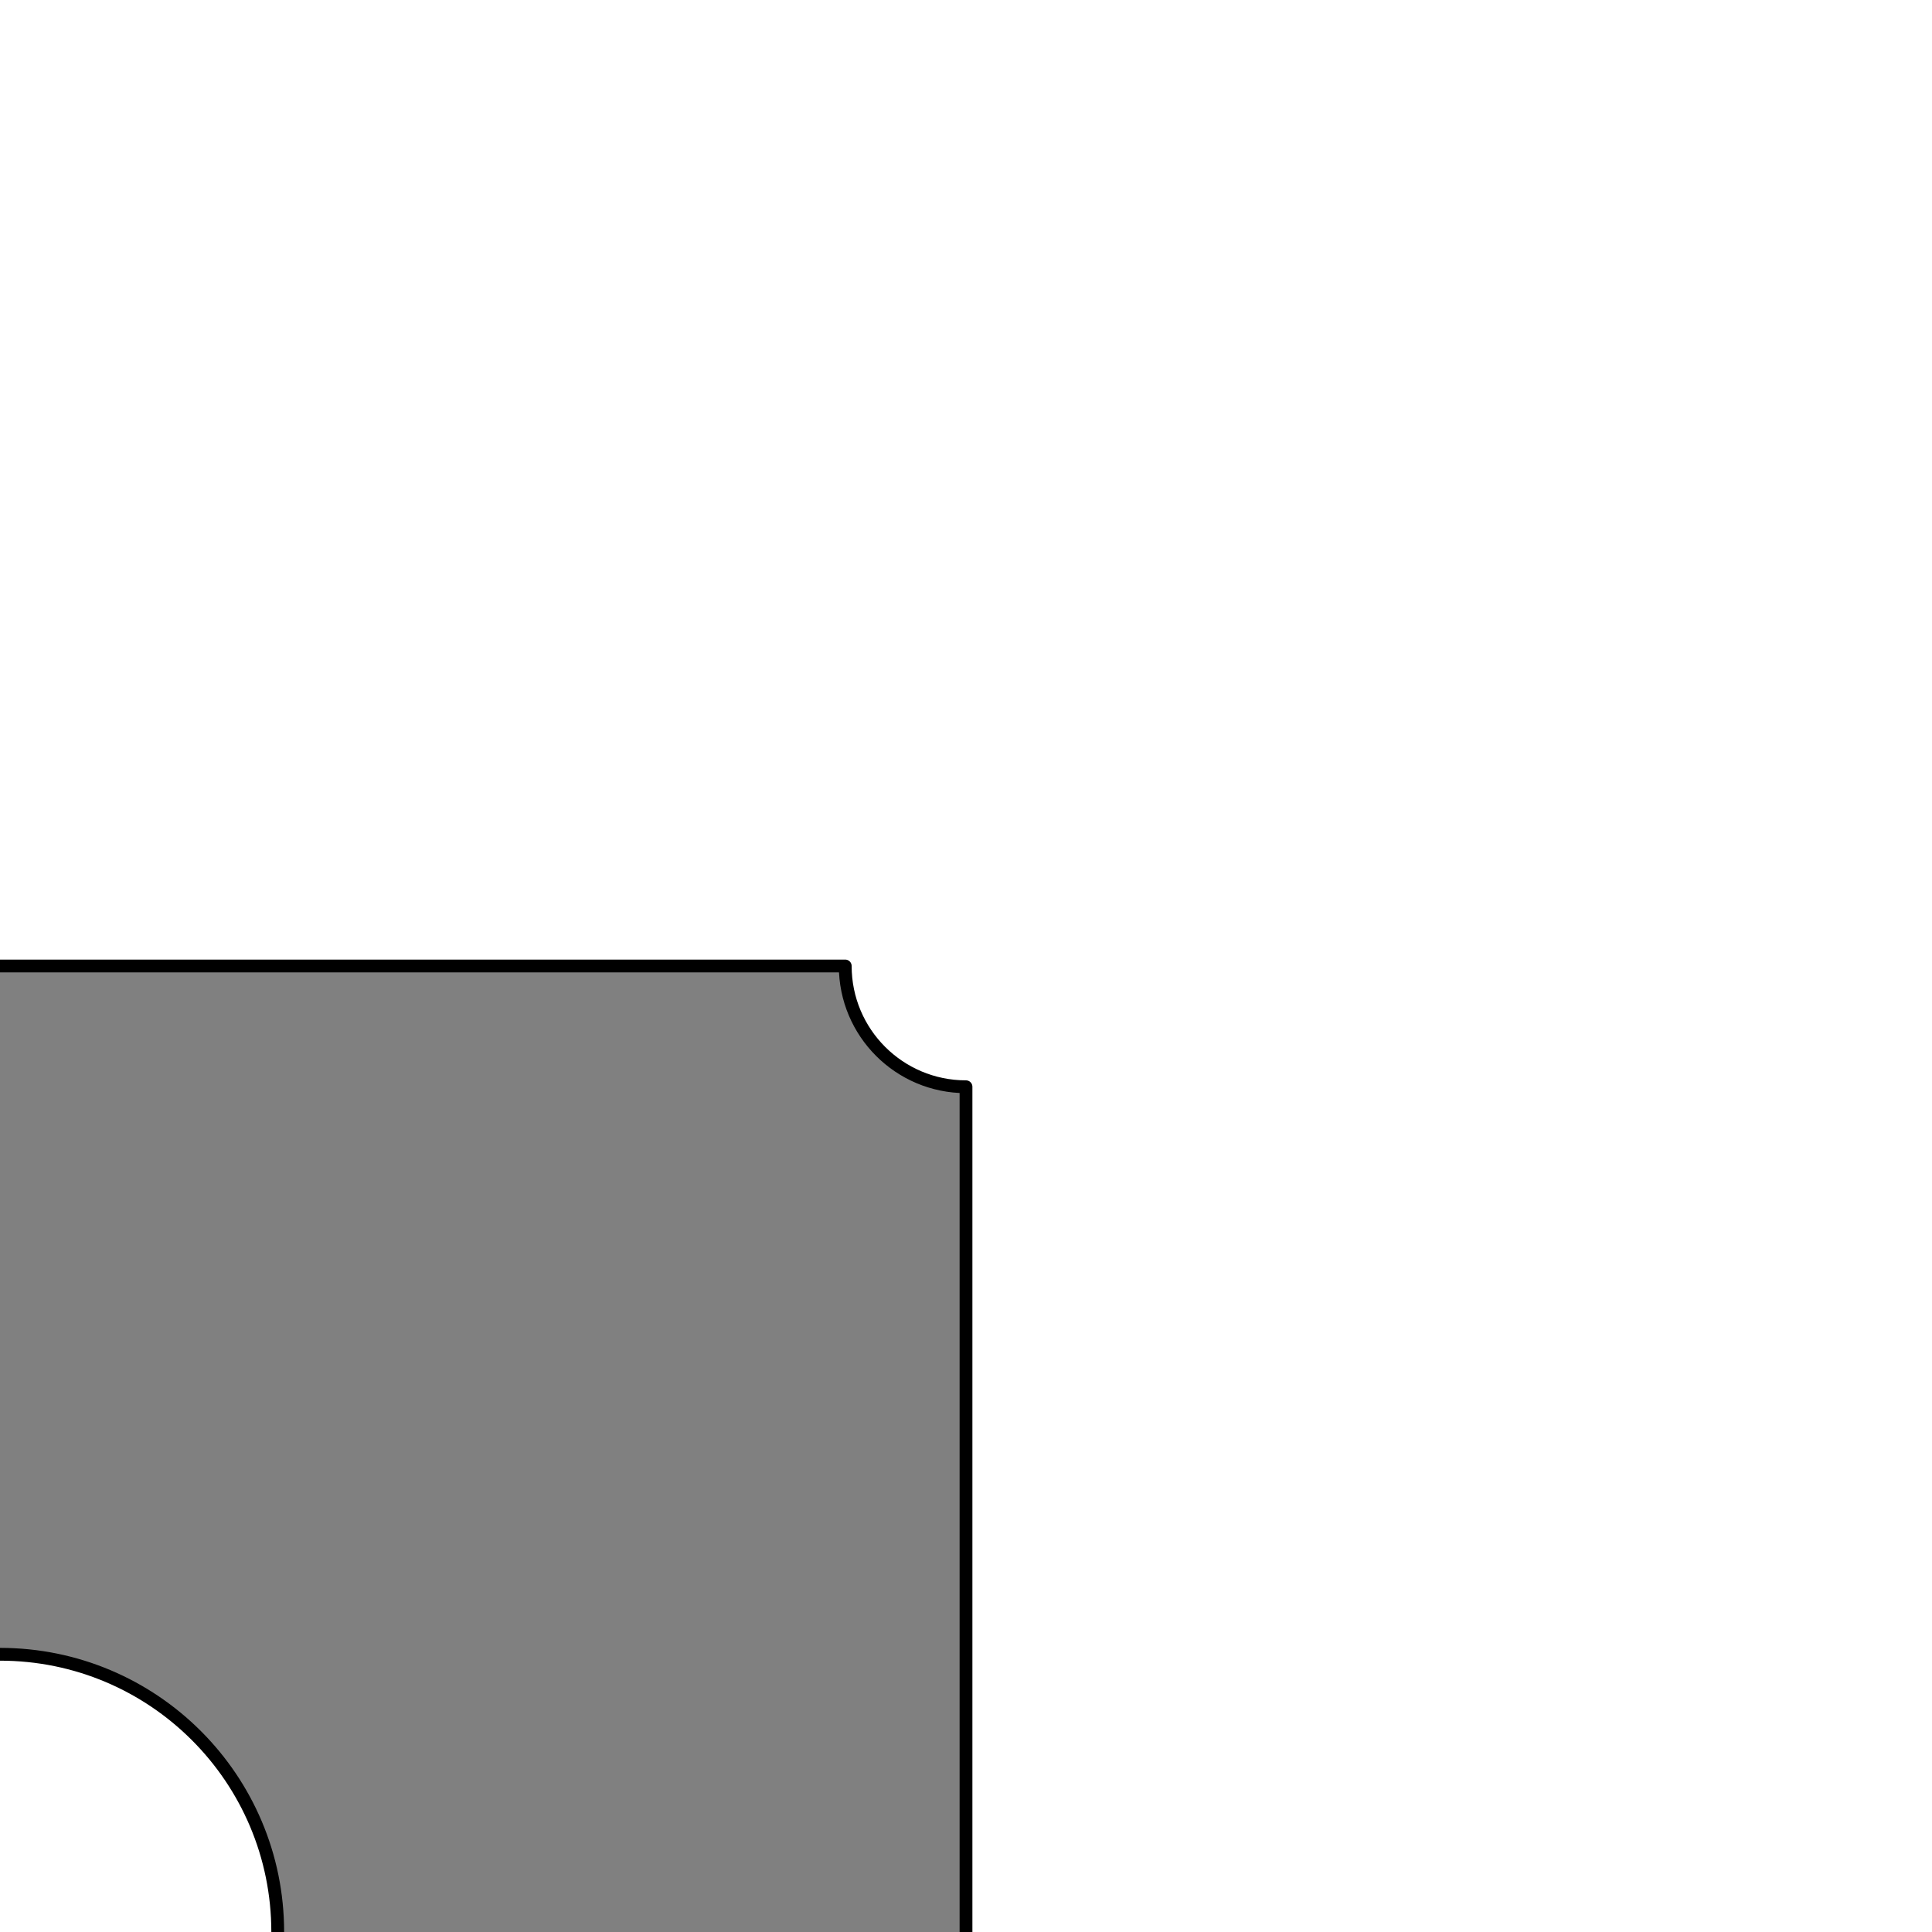 <?xml version="1.0" encoding="UTF-8" standalone="no"?>
<!-- Created with Inkscape (http://www.inkscape.org/) -->

<svg
   width="40mm"
   height="40mm"
   viewBox="0 0 40 40"
   version="1.1"
   id="svg1"
   inkscape:version="1.3 (0e150ed6c4, 2023-07-21)"
   sodipodi:docname="case--control--power.svg"
   xmlns:inkscape="http://www.inkscape.org/namespaces/inkscape"
   xmlns:sodipodi="http://sodipodi.sourceforge.net/DTD/sodipodi-0.dtd"
   xmlns="http://www.w3.org/2000/svg"
   xmlns:svg="http://www.w3.org/2000/svg">
  <sodipodi:namedview
     id="namedview1"
     pagecolor="#ffffff"
     bordercolor="#000000"
     borderopacity="0.25"
     inkscape:showpageshadow="2"
     inkscape:pageopacity="0.0"
     inkscape:pagecheckerboard="0"
     inkscape:deskcolor="#d1d1d1"
     inkscape:document-units="mm"
     showgrid="true"
     inkscape:zoom="3.2252323"
     inkscape:cx="13.022318"
     inkscape:cy="39.066953"
     inkscape:window-width="2496"
     inkscape:window-height="1558"
     inkscape:window-x="-11"
     inkscape:window-y="-11"
     inkscape:window-maximized="1"
     inkscape:current-layer="svg1">
    <inkscape:grid
       id="grid1"
       units="mm"
       originx="0"
       originy="0"
       spacingx="1"
       spacingy="1"
       empcolor="#0099e5"
       empopacity="0.302"
       color="#0099e5"
       opacity="0.149"
       empspacing="10"
       dotted="false"
       gridanglex="30"
       gridanglez="30"
       visible="true" />
  </sodipodi:namedview>
  <defs
     id="defs1">
    <inkscape:path-effect
       effect="copy_rotate"
       starting_point="22.5,277"
       origin="20,277"
       id="path-effect3"
       is_visible="true"
       lpeversion="1.2"
       lpesatellites=""
       method="normal"
       num_copies="4"
       starting_angle="0"
       rotation_angle="90"
       gap="-0.01"
       copies_to_360="true"
       mirror_copies="false"
       split_items="false"
       link_styles="false" />
    <inkscape:path-effect
       effect="copy_rotate"
       starting_point="22.5,277"
       origin="20,277"
       id="path-effect1"
       is_visible="true"
       lpeversion="1.2"
       lpesatellites=""
       method="normal"
       num_copies="4"
       starting_angle="0"
       rotation_angle="90"
       gap="-0.01"
       copies_to_360="true"
       mirror_copies="false"
       split_items="false"
       link_styles="false" />
    <inkscape:path-effect
       effect="copy_rotate"
       starting_point="22.5,277"
       origin="20,277"
       id="path-effect1-8"
       is_visible="true"
       lpeversion="1.2"
       lpesatellites=""
       method="normal"
       num_copies="4"
       starting_angle="0"
       rotation_angle="90"
       gap="-0.01"
       copies_to_360="true"
       mirror_copies="false"
       split_items="false"
       link_styles="false" />
    <inkscape:path-effect
       effect="copy_rotate"
       starting_point="22.5,277"
       origin="20,277"
       id="path-effect3-0"
       is_visible="true"
       lpeversion="1.2"
       lpesatellites=""
       method="normal"
       num_copies="4"
       starting_angle="0"
       rotation_angle="90"
       gap="-0.01"
       copies_to_360="true"
       mirror_copies="false"
       split_items="false"
       link_styles="false" />
  </defs>
  <g
     id="g1"
     transform="translate(-94.635,36.117)"
     inkscape:label="case--control--power">
    <path
       id="rect1"
       style="vector-effect:non-scaling-stroke;fill:#808080;fill-rule:evenodd;stroke:#000000;stroke-width:0.265;stroke-linecap:round;stroke-linejoin:round;-inkscape-stroke:hairline;paint-order:stroke fill markers"
       inkscape:label="case--control--power--base"
       d="M 2.5,0 C 2.5,1.381 1.381,2.5 0,2.5 V 37.5 c 1.381,0 2.5,1.119 2.5,2.5 H 37.5 c 0,-1.381 1.119,-2.5 2.5,-2.5 V 2.5 C 38.619,2.5 37.5,1.381 37.5,0 Z M 20,14.25 c 3.176,0 5.75,2.574 5.75,5.75 0,3.176 -2.574,5.75 -5.75,5.75 -3.176,0 -5.75,-2.574 -5.75,-5.75 0,-3.176 2.574,-5.75 5.75,-5.75 z"
       transform="translate(74.635,-16.117)" />
    <path
       id="path10"
       style="clip-rule:evenodd;vector-effect:non-scaling-stroke;fill:#000000;fill-rule:nonzero;stroke-width:0.265;stroke-dasharray:none;-inkscape-stroke:hairline;image-rendering:optimizeQuality;shape-rendering:geometricPrecision;text-rendering:geometricPrecision"
       class="fil1"
       d="m 17.938,35 c -0.027,0 -0.054,0.001 -0.08,0.003 -0.026,0.002 -0.051,0.005 -0.075,0.009 -0.024,0.004 -0.048,0.009 -0.071,0.015 -0.023,0.006 -0.045,0.013 -0.067,0.021 -0.022,0.008 -0.042,0.017 -0.063,0.027 -0.02,0.01 -0.039,0.021 -0.058,0.033 -0.009,0.006 -0.019,0.012 -0.028,0.019 -0.009,0.006 -0.018,0.013 -0.026,0.02 -0.017,0.014 -0.034,0.029 -0.05,0.044 -0.016,0.016 -0.031,0.033 -0.044,0.05 -0.014,0.018 -0.027,0.036 -0.039,0.055 -0.012,0.019 -0.023,0.04 -0.033,0.06 -0.01,0.021 -0.019,0.042 -0.027,0.065 -0.008,0.023 -0.015,0.046 -0.021,0.071 -0.006,0.024 -0.011,0.049 -0.015,0.075 -0.004,0.026 -0.007,0.053 -0.009,0.081 -0.002,0.028 -0.003,0.056 -0.003,0.086 v 1.034 c 0,0.029 0.001,0.058 0.003,0.086 0.002,0.028 0.005,0.055 0.009,0.081 0.004,0.026 0.009,0.051 0.015,0.075 0.006,0.024 0.013,0.048 0.021,0.07 0.008,0.023 0.017,0.045 0.027,0.066 0.01,0.021 0.021,0.041 0.033,0.06 0.012,0.019 0.025,0.038 0.039,0.055 0.014,0.018 0.029,0.034 0.044,0.05 0.016,0.016 0.032,0.031 0.05,0.044 0.017,0.014 0.036,0.027 0.054,0.039 0.019,0.012 0.038,0.023 0.058,0.033 0.02,0.01 0.041,0.019 0.063,0.027 0.022,0.008 0.044,0.015 0.067,0.021 0.023,0.006 0.046,0.011 0.071,0.015 0.024,0.004 0.05,0.007 0.075,0.009 0.026,0.002 0.052,0.003 0.08,0.003 0.027,0 0.054,-0.001 0.08,-0.003 0.026,-0.002 0.051,-0.005 0.075,-0.009 0.024,-0.004 0.048,-0.009 0.071,-0.015 0.023,-0.006 0.045,-0.013 0.067,-0.021 0.022,-0.008 0.042,-0.017 0.063,-0.027 0.02,-0.01 0.039,-0.021 0.058,-0.033 0.019,-0.012 0.037,-0.025 0.054,-0.039 0.017,-0.014 0.034,-0.029 0.05,-0.044 0.016,-0.016 0.031,-0.033 0.044,-0.05 0.014,-0.018 0.027,-0.036 0.039,-0.055 0.012,-0.019 0.023,-0.039 0.033,-0.06 0.01,-0.021 0.018,-0.043 0.026,-0.066 0.008,-0.023 0.015,-0.046 0.021,-0.07 0.006,-0.024 0.011,-0.049 0.014,-0.075 0.004,-0.026 0.007,-0.053 0.009,-0.081 0.002,-0.028 0.003,-0.056 0.003,-0.086 v -1.037 c 0,-0.029 -6.06e-4,-0.058 -0.003,-0.085 -0.002,-0.028 -0.005,-0.054 -0.009,-0.08 -0.004,-0.026 -0.009,-0.051 -0.014,-0.075 -0.006,-0.024 -0.013,-0.047 -0.021,-0.07 -0.008,-0.022 -0.016,-0.044 -0.026,-0.065 -0.01,-0.021 -0.021,-0.041 -0.033,-0.06 -0.012,-0.019 -0.025,-0.038 -0.039,-0.055 -0.014,-0.018 -0.029,-0.034 -0.044,-0.05 -0.016,-0.016 -0.032,-0.031 -0.05,-0.044 -0.017,-0.014 -0.036,-0.027 -0.054,-0.039 -0.019,-0.012 -0.038,-0.023 -0.058,-0.033 -0.02,-0.01 -0.041,-0.019 -0.063,-0.027 -0.022,-0.008 -0.044,-0.015 -0.067,-0.021 -0.023,-0.006 -0.047,-0.011 -0.071,-0.015 -0.024,-0.004 -0.049,-0.007 -0.075,-0.009 -0.026,-0.002 -0.052,-0.003 -0.08,-0.003 z m -2.693,0.034 v 2.433 h 0.3 v -1 h 0.483 c 0.227,0 0.407,-0.065 0.542,-0.195 0.134,-0.13 0.202,-0.304 0.202,-0.522 0,-0.218 -0.068,-0.391 -0.202,-0.521 -0.134,-0.13 -0.315,-0.195 -0.542,-0.195 z m 3.76,0 0.29,2.433 h 0.377 l 0.237,-1.833 c 0.011,-0.075 0.019,-0.149 0.023,-0.221 0.004,-0.072 0.009,-0.128 0.013,-0.168 0.004,0.04 0.009,0.096 0.013,0.168 0.004,0.072 0.011,0.146 0.02,0.221 l 0.22,1.833 h 0.377 l 0.297,-2.433 H 20.608 l -0.196,1.8 c -0.004,0.037 -0.008,0.074 -0.012,0.112 -0.004,0.038 -0.007,0.077 -0.01,0.116 -0.005,0.079 -0.01,0.142 -0.015,0.189 -0.004,-0.047 -0.011,-0.11 -0.02,-0.189 -0.009,-0.079 -0.017,-0.155 -0.026,-0.228 l -0.22,-1.8 h -0.323 l -0.24,1.8 c -0.009,0.073 -0.018,0.149 -0.025,0.228 -0.008,0.079 -0.014,0.142 -0.018,0.189 -0.002,-0.047 -0.005,-0.11 -0.01,-0.189 -0.004,-0.079 -0.011,-0.155 -0.02,-0.228 l -0.19,-1.8 z m 2.266,0 v 2.433 h 1.4 V 37.193 H 21.568 V 36.326 H 22.555 v -0.267 h -0.986 v -0.753 h 1.103 v -0.273 z m 1.977,0 v 2.433 h 0.297 v -1.033 h 0.404 l 0.476,1.033 h 0.33 l -0.497,-1.063 c 0.035,-0.012 0.068,-0.026 0.1,-0.042 0.032,-0.016 0.061,-0.035 0.089,-0.055 0.028,-0.021 0.054,-0.043 0.079,-0.068 0.025,-0.025 0.048,-0.052 0.069,-0.082 0.021,-0.029 0.039,-0.06 0.055,-0.092 0.016,-0.032 0.029,-0.066 0.04,-0.101 0.011,-0.035 0.018,-0.072 0.024,-0.111 0.005,-0.038 0.008,-0.078 0.008,-0.119 0,-0.035 -0.002,-0.069 -0.006,-0.102 -0.004,-0.033 -0.01,-0.065 -0.017,-0.095 -0.007,-0.031 -0.017,-0.06 -0.028,-0.088 -0.011,-0.028 -0.024,-0.056 -0.039,-0.082 -0.015,-0.026 -0.032,-0.051 -0.05,-0.074 -0.018,-0.023 -0.038,-0.045 -0.059,-0.066 -0.021,-0.02 -0.044,-0.039 -0.068,-0.057 -0.024,-0.018 -0.05,-0.034 -0.078,-0.049 -0.027,-0.015 -0.055,-0.027 -0.085,-0.038 -0.029,-0.011 -0.06,-0.021 -0.091,-0.028 -0.032,-0.007 -0.065,-0.013 -0.099,-0.017 -0.034,-0.004 -0.069,-0.005 -0.105,-0.005 z m -5.309,0.236 c 0.033,0 0.064,0.003 0.092,0.007 0.029,0.005 0.056,0.011 0.081,0.021 0.025,0.009 0.048,0.021 0.07,0.035 0.021,0.014 0.041,0.03 0.058,0.049 0.018,0.019 0.033,0.039 0.046,0.061 0.013,0.023 0.024,0.047 0.033,0.074 0.009,0.027 0.015,0.055 0.02,0.085 0.004,0.03 0.007,0.063 0.007,0.098 v 1.1 c 0,0.034 -0.002,0.067 -0.007,0.098 -0.004,0.03 -0.011,0.059 -0.02,0.085 -0.009,0.027 -0.019,0.051 -0.033,0.074 -0.013,0.023 -0.028,0.043 -0.046,0.061 -0.018,0.019 -0.037,0.035 -0.058,0.049 -0.021,0.014 -0.045,0.025 -0.07,0.035 -0.025,0.009 -0.052,0.017 -0.081,0.021 -0.029,0.005 -0.06,0.007 -0.092,0.007 -0.032,0 -0.063,-0.002 -0.091,-0.007 -0.029,-0.005 -0.055,-0.012 -0.08,-0.021 -0.025,-0.009 -0.048,-0.021 -0.07,-0.035 -0.021,-0.014 -0.041,-0.03 -0.059,-0.049 -0.018,-0.019 -0.033,-0.039 -0.047,-0.061 -0.013,-0.023 -0.024,-0.047 -0.033,-0.074 -0.009,-0.027 -0.016,-0.055 -0.02,-0.085 -0.004,-0.03 -0.007,-0.063 -0.007,-0.098 v -1.1 c 0,-0.034 0.002,-0.067 0.007,-0.098 0.004,-0.03 0.011,-0.059 0.02,-0.085 0.009,-0.027 0.02,-0.051 0.033,-0.074 0.013,-0.023 0.029,-0.043 0.047,-0.061 0.018,-0.019 0.038,-0.035 0.059,-0.049 0.021,-0.014 0.045,-0.026 0.07,-0.035 0.025,-0.009 0.051,-0.016 0.08,-0.021 0.029,-0.005 0.059,-0.007 0.091,-0.007 z m -2.393,0.034 h 0.483 c 0.131,0 0.236,0.04 0.315,0.12 0.079,0.08 0.118,0.189 0.118,0.327 0,0.136 -0.039,0.244 -0.118,0.325 -0.079,0.081 -0.184,0.122 -0.315,0.122 h -0.483 z m 7.999,0 h 0.453 c 0.031,0 0.061,0.002 0.089,0.007 0.028,0.005 0.055,0.012 0.08,0.022 0.025,0.01 0.048,0.022 0.07,0.037 0.022,0.015 0.043,0.032 0.061,0.051 0.019,0.019 0.035,0.04 0.05,0.063 0.014,0.023 0.026,0.047 0.035,0.073 0.009,0.026 0.016,0.054 0.021,0.083 0.005,0.029 0.007,0.061 0.007,0.094 0,0.032 -0.003,0.063 -0.007,0.092 -0.005,0.029 -0.012,0.057 -0.021,0.083 -0.009,0.026 -0.021,0.051 -0.035,0.073 -0.014,0.023 -0.031,0.044 -0.05,0.064 -0.019,0.02 -0.04,0.037 -0.061,0.052 -0.022,0.015 -0.045,0.027 -0.07,0.037 -0.025,0.01 -0.052,0.017 -0.08,0.022 -0.028,0.005 -0.058,0.007 -0.089,0.007 h -0.453 z"
       inkscape:label="case--control--power--label"
       transform="translate(74.635,-16.117)" />
  </g>
</svg>
